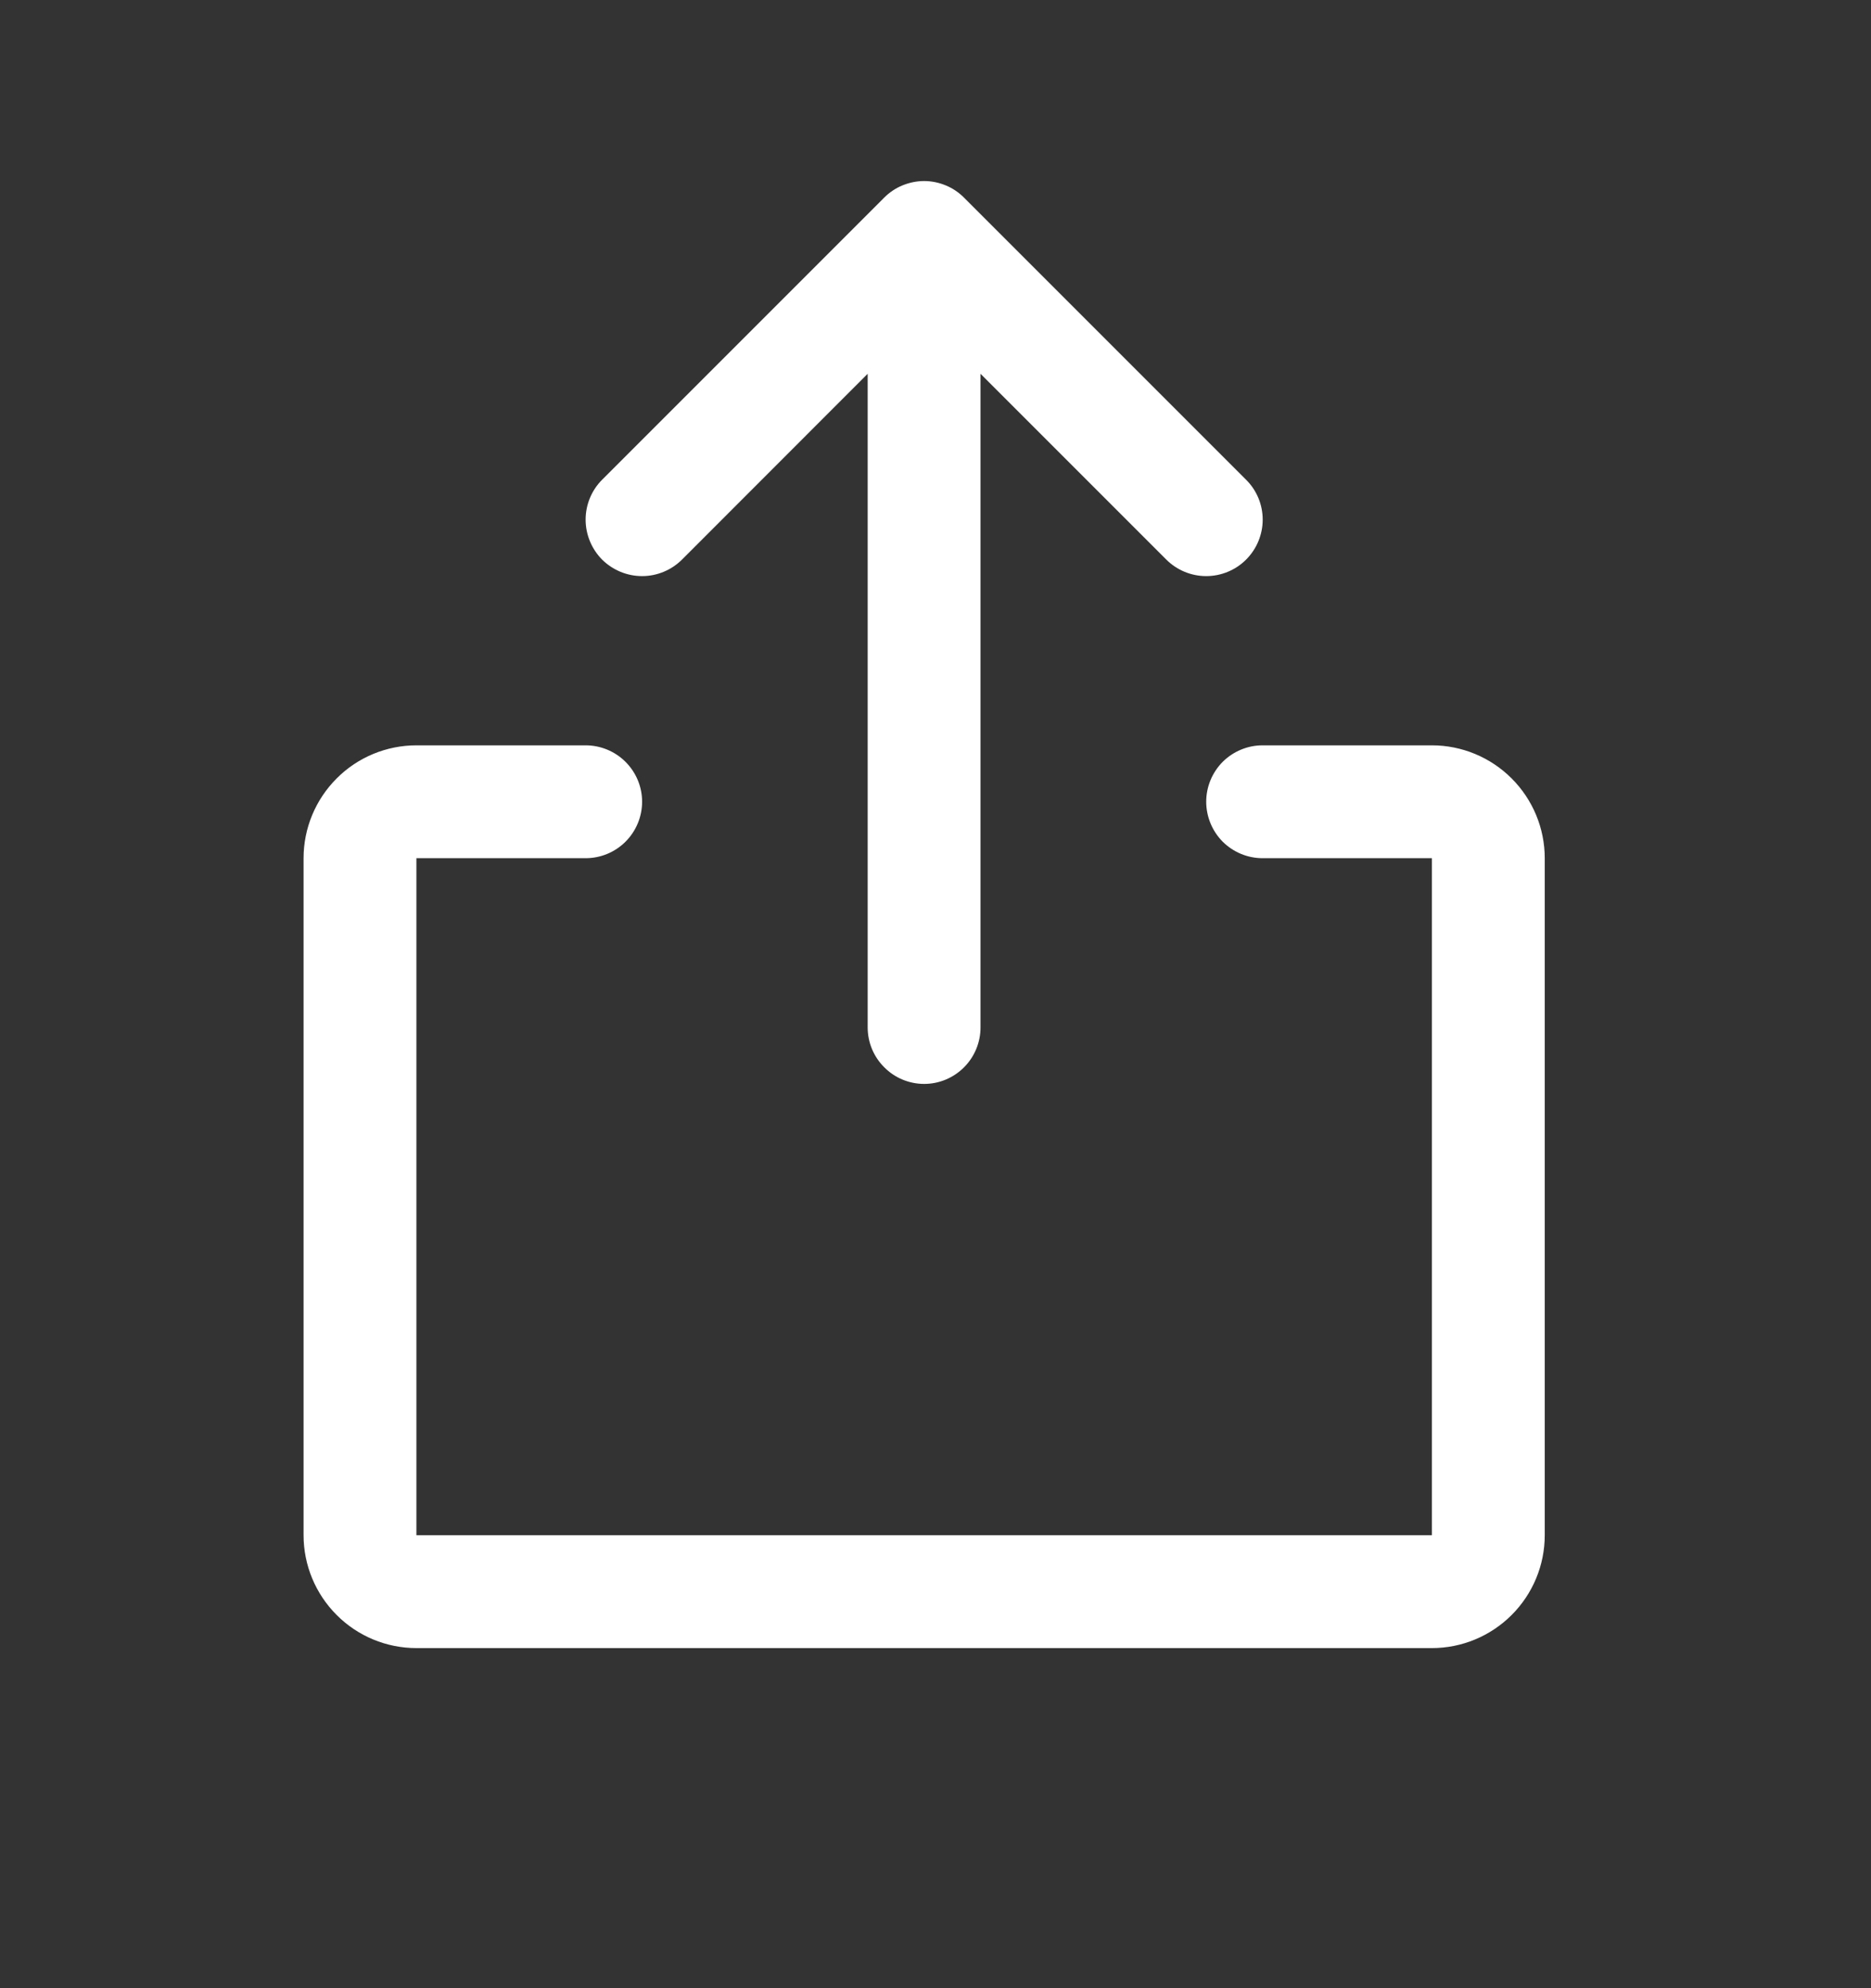 <svg width="16" height="17" viewBox="0 0 16 17" fill="none" xmlns="http://www.w3.org/2000/svg">
<rect x="0" y="0" width="16" height="17" fill="#333333" stroke="none"/>
<path d="M13.21 7.338V13.127C13.21 13.383 13.108 13.628 12.927 13.809C12.746 13.99 12.501 14.092 12.245 14.092H3.561C3.305 14.092 3.059 13.99 2.879 13.809C2.698 13.628 2.596 13.383 2.596 13.127V7.338C2.596 7.082 2.698 6.837 2.879 6.656C3.059 6.475 3.305 6.373 3.561 6.373H5.008C5.136 6.373 5.259 6.424 5.349 6.514C5.44 6.605 5.491 6.727 5.491 6.855C5.491 6.983 5.44 7.106 5.349 7.197C5.259 7.287 5.136 7.338 5.008 7.338H3.561V13.127H12.245V7.338H10.797C10.669 7.338 10.547 7.287 10.456 7.197C10.366 7.106 10.315 6.983 10.315 6.855C10.315 6.727 10.366 6.605 10.456 6.514C10.547 6.424 10.669 6.373 10.797 6.373H12.245C12.501 6.373 12.746 6.475 12.927 6.656C13.108 6.837 13.21 7.082 13.21 7.338ZM5.832 4.785L7.42 3.196V8.785C7.42 8.913 7.471 9.036 7.562 9.126C7.652 9.217 7.775 9.268 7.903 9.268C8.031 9.268 8.153 9.217 8.244 9.126C8.334 9.036 8.385 8.913 8.385 8.785V3.196L9.974 4.785C10.064 4.875 10.187 4.926 10.315 4.926C10.443 4.926 10.566 4.875 10.656 4.785C10.747 4.694 10.798 4.571 10.798 4.443C10.798 4.315 10.747 4.192 10.656 4.102L8.244 1.69C8.199 1.645 8.146 1.609 8.087 1.585C8.029 1.561 7.966 1.548 7.903 1.548C7.839 1.548 7.777 1.561 7.718 1.585C7.659 1.609 7.606 1.645 7.561 1.69L5.149 4.102C5.059 4.192 5.008 4.315 5.008 4.443C5.008 4.571 5.059 4.694 5.149 4.785C5.24 4.875 5.363 4.926 5.491 4.926C5.619 4.926 5.741 4.875 5.832 4.785Z" fill="white"/>
</svg>

